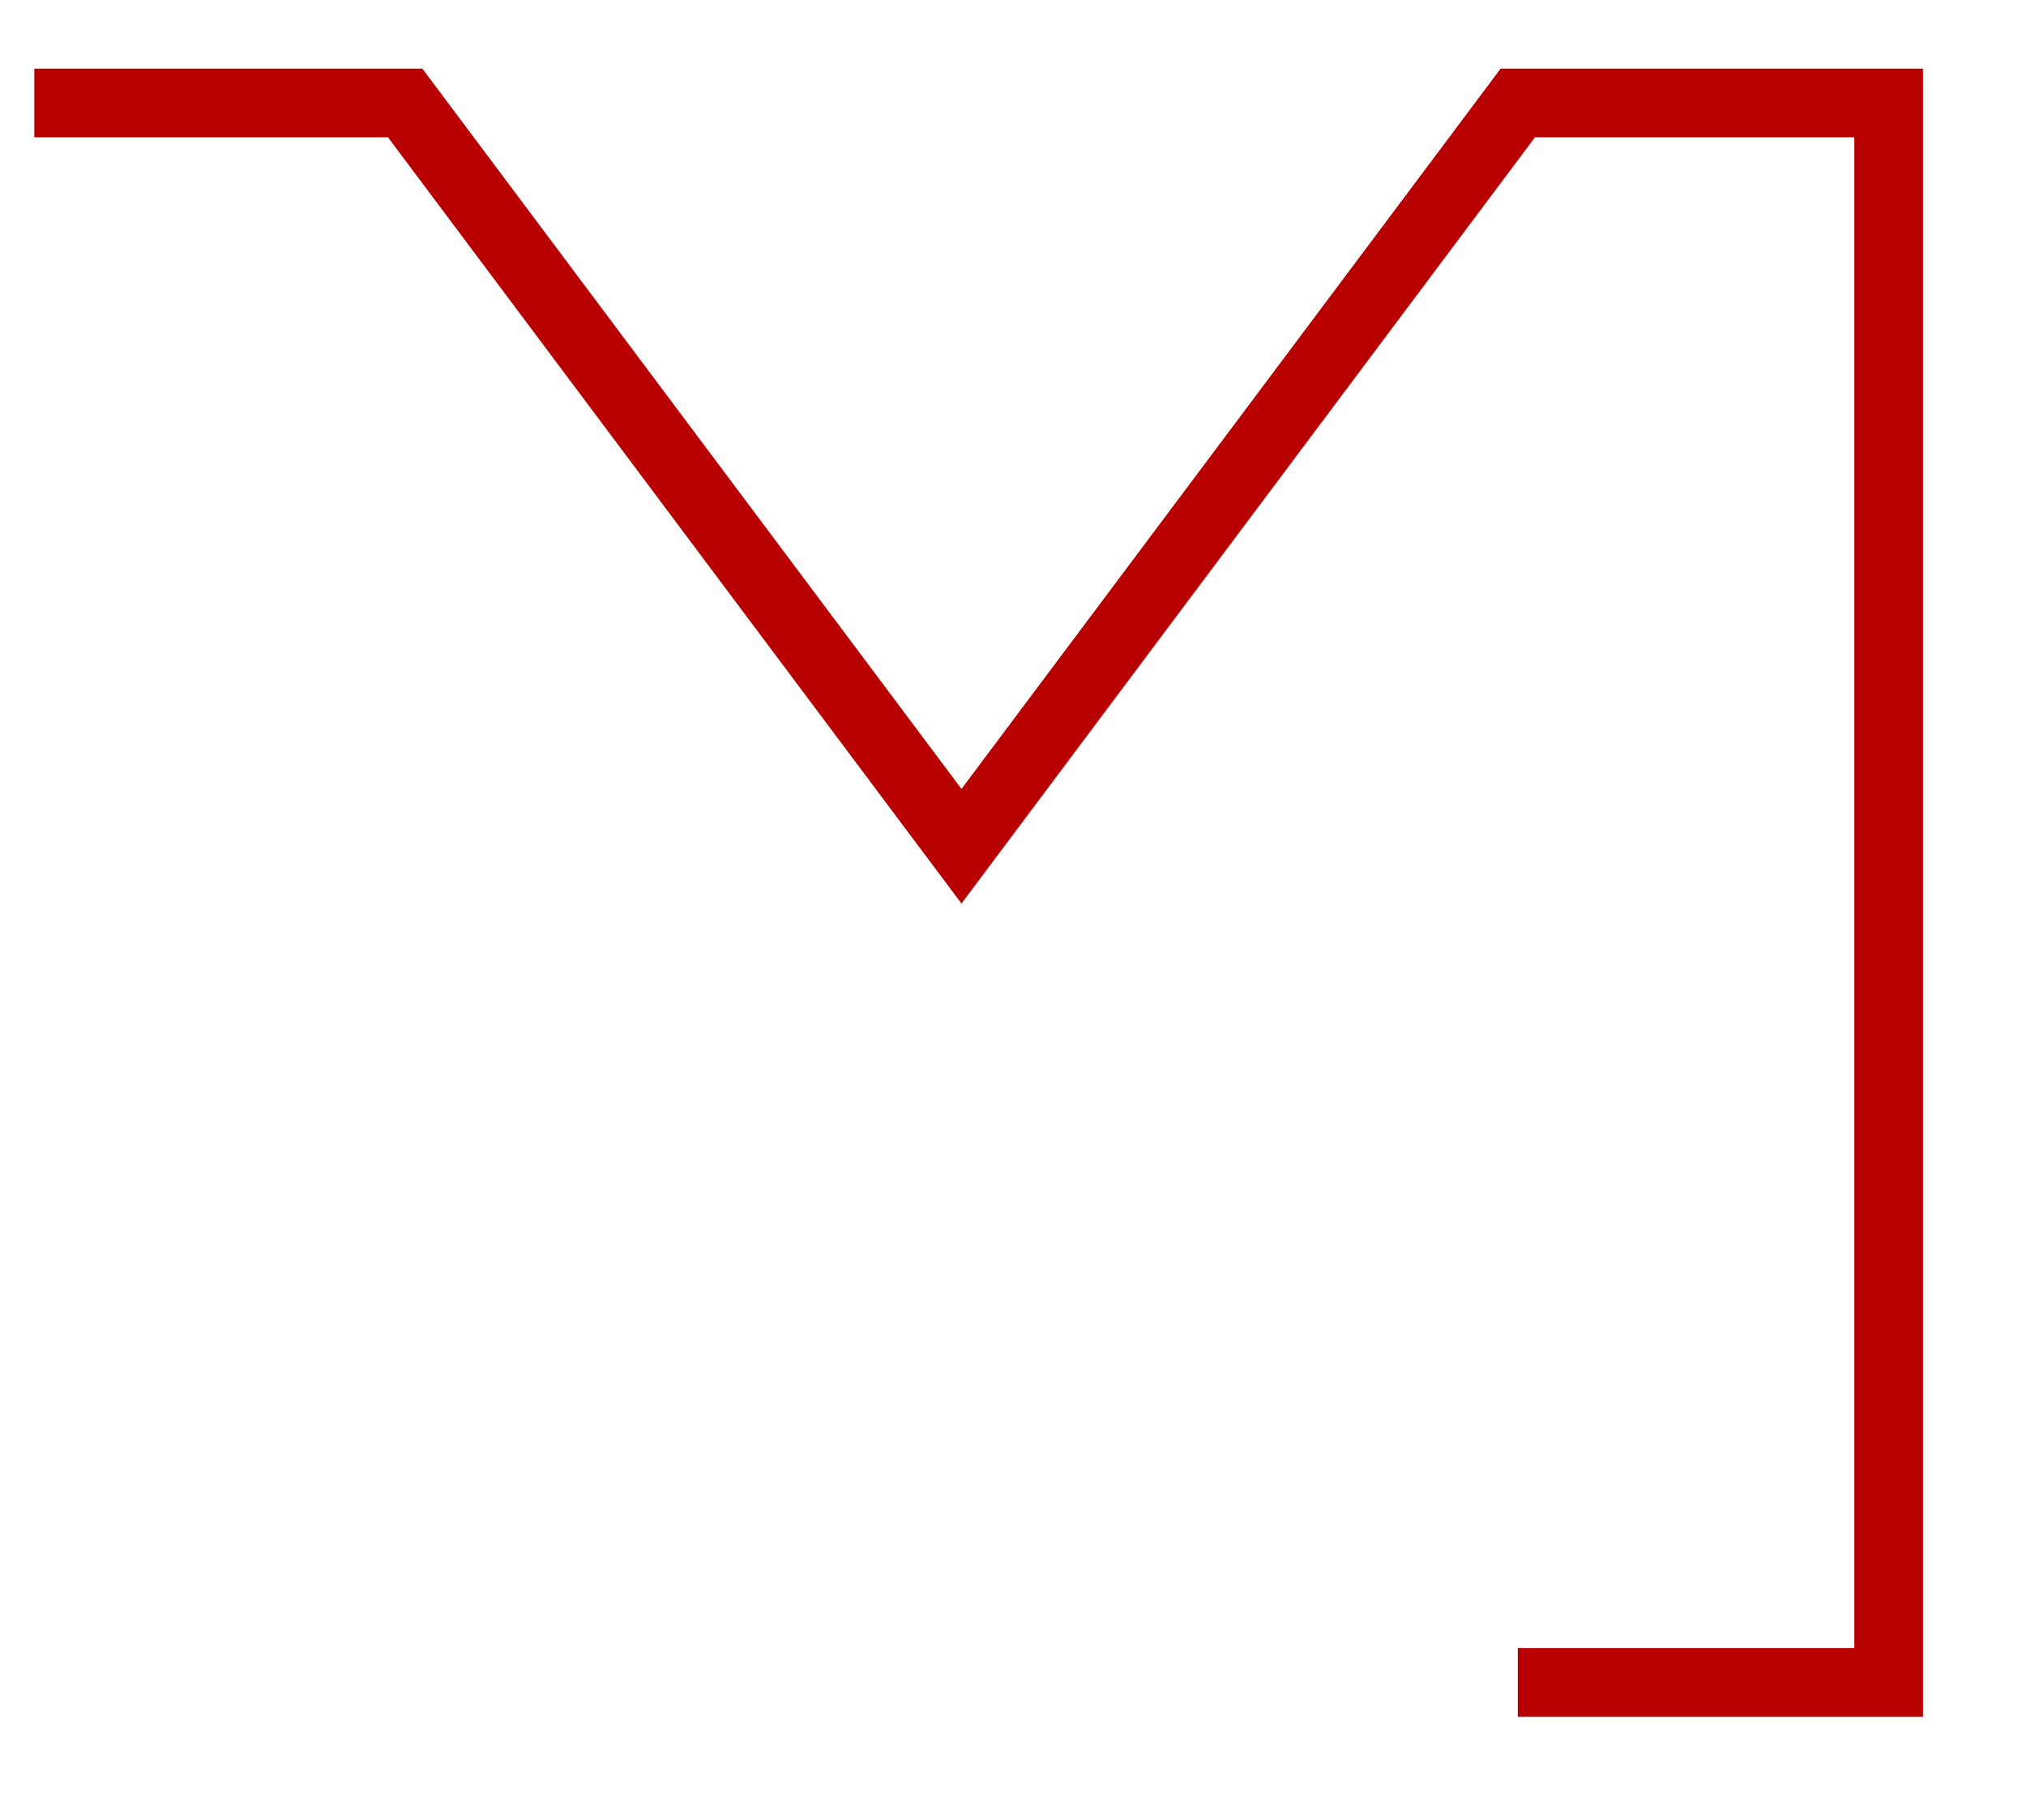 <svg 
 xmlns="http://www.w3.org/2000/svg"
 xmlns:xlink="http://www.w3.org/1999/xlink"
 width="29.5px" height="26.5px">
<path fill-rule="evenodd"  stroke="rgb(185, 0, 0)" stroke-width="1px" stroke-linecap="butt" stroke-linejoin="miter" fill="none"
 d="M0.500,1.500 L5.900,1.500 L14.000,12.323 L22.100,1.500 L27.500,1.500 L27.500,24.500 L22.100,24.500 "/>
</svg>